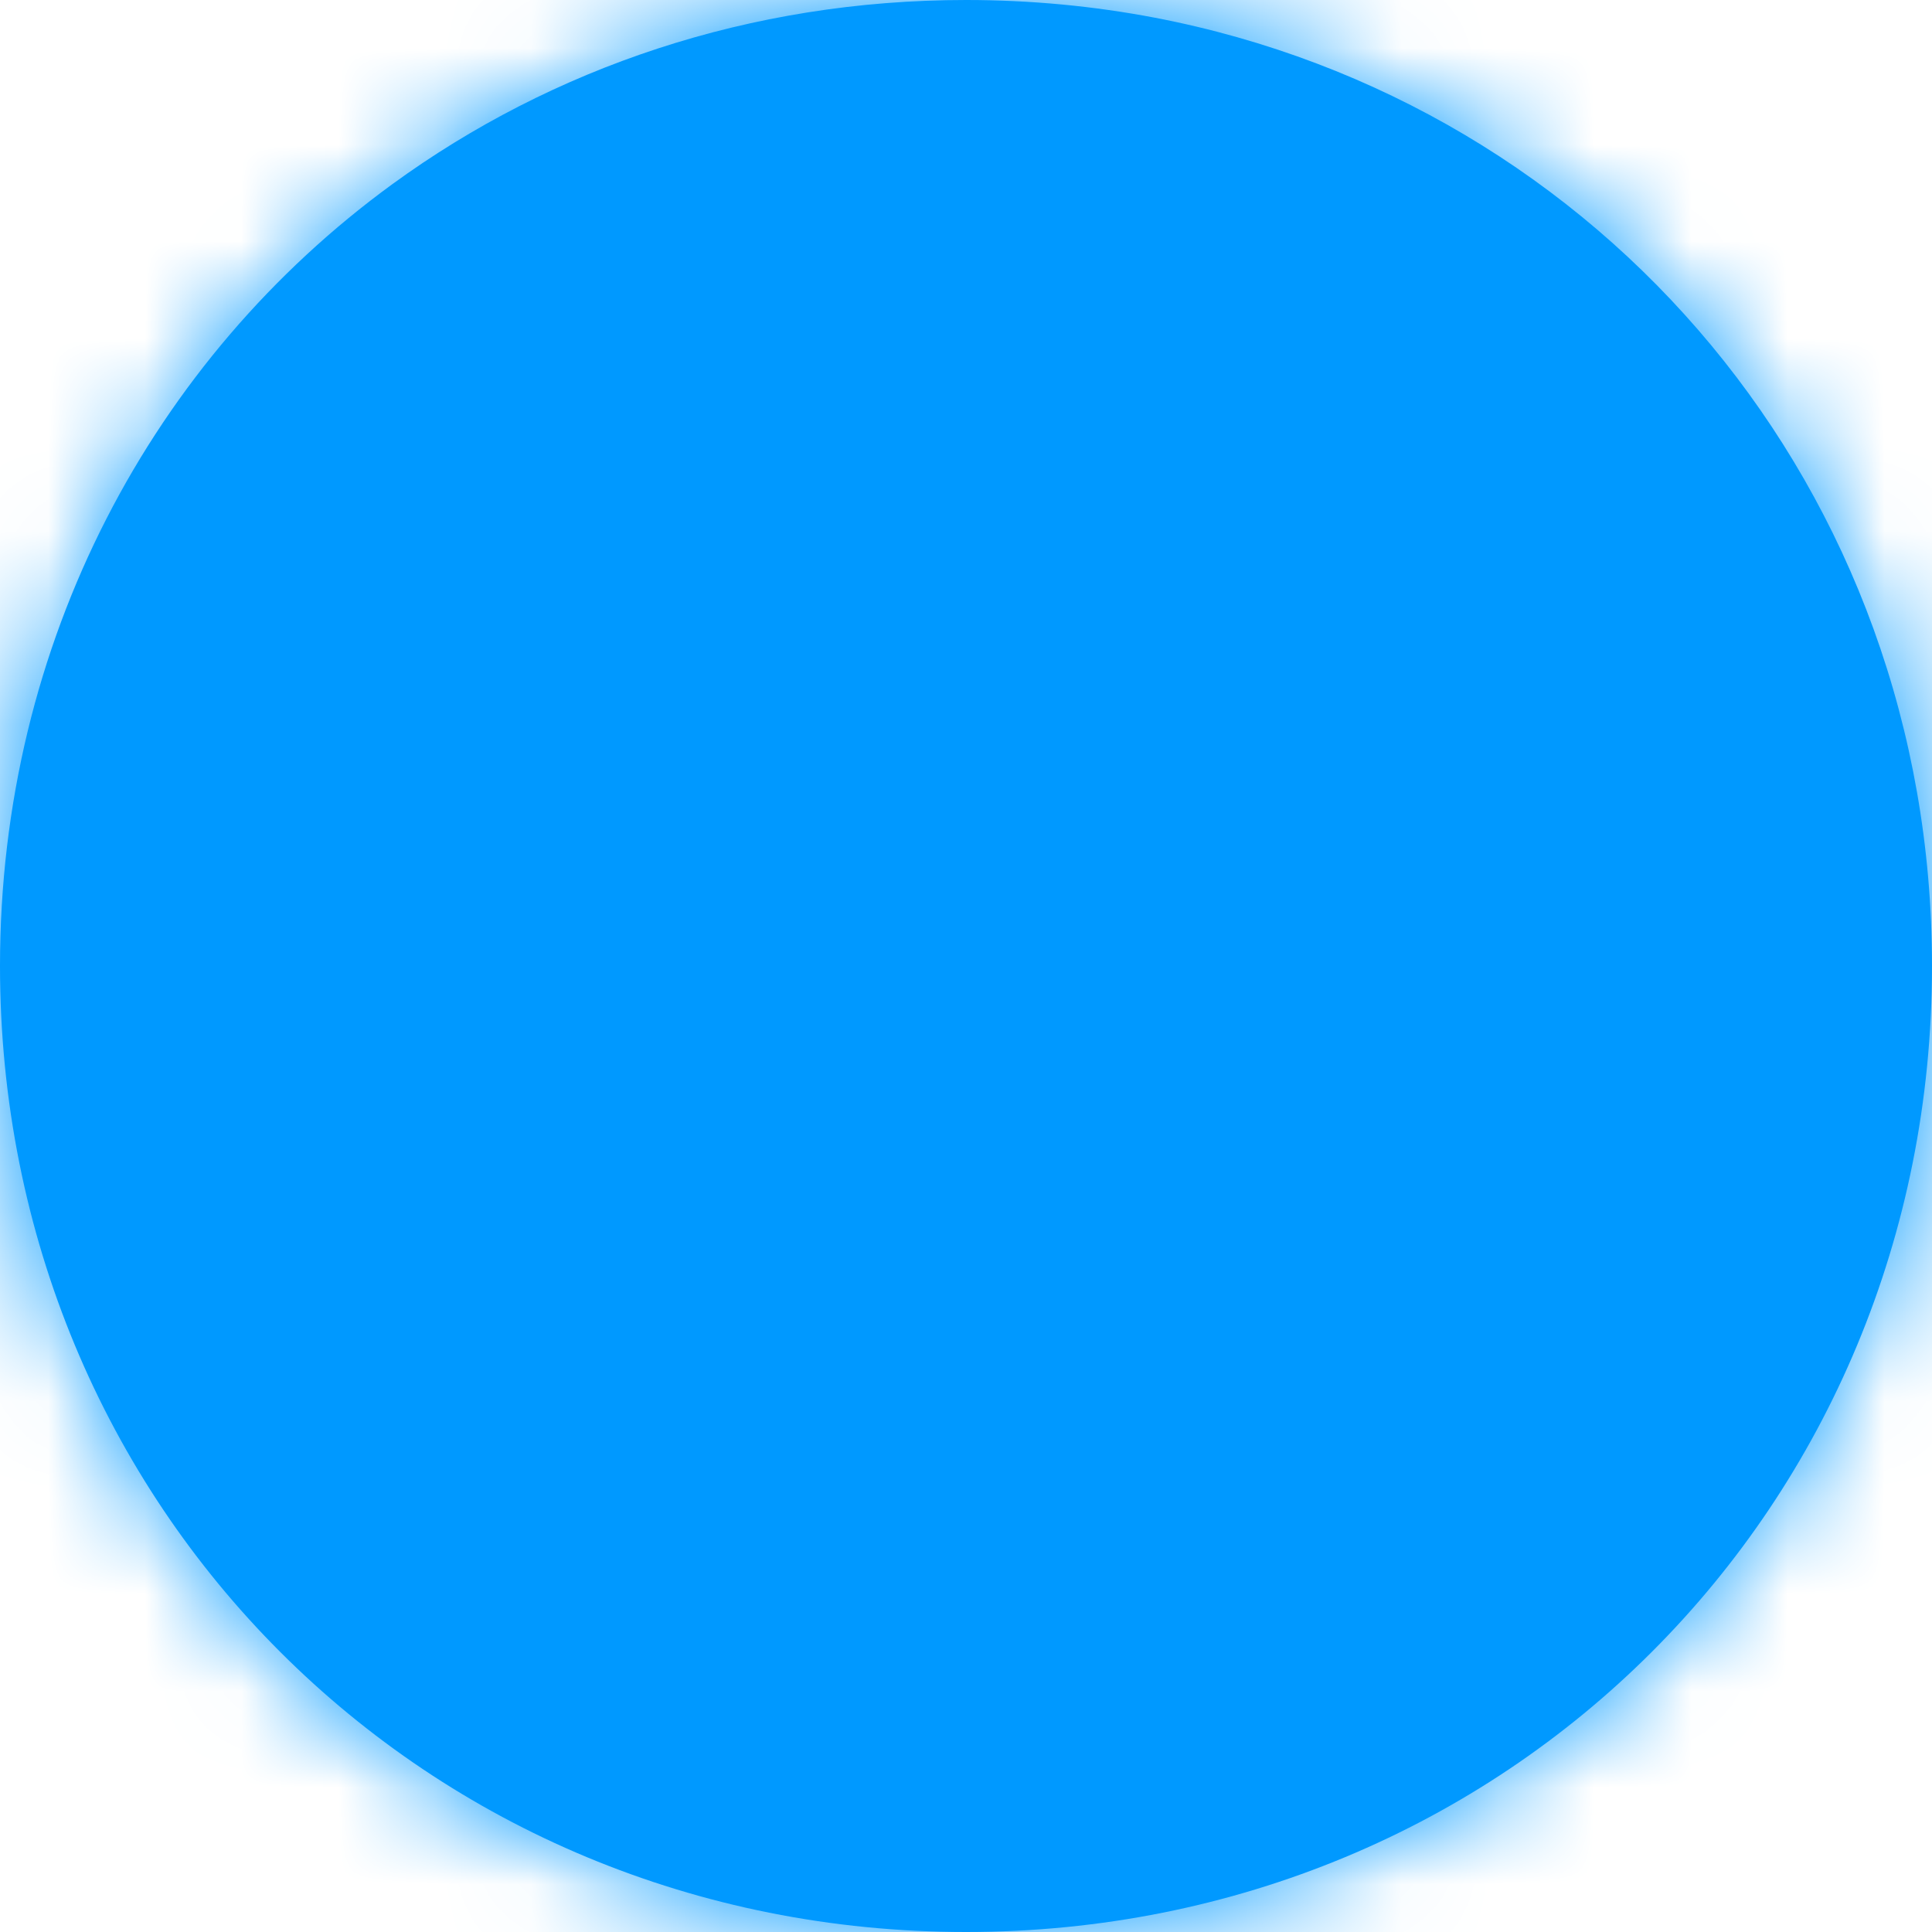 ﻿<?xml version="1.0" encoding="utf-8"?>
<svg version="1.1" width="20px" height="20px" xmlns:xlink="http://www.w3.org/1999/xlink" xmlns="http://www.w3.org/2000/svg">
  <defs>
    <mask fill="white" id="clip224">
      <path d="M 10 20  C 4.4 20  0 15.6  0 10  C 0 6.64  1.584 3.712  4.061 1.907  C 5.712 0.704  7.76 0  10 0  C 10.67 0  11.323 0.063  11.953 0.183  C 16.59 1.07  20 5.07  20 10  C 20 15.6  15.6 20  10 20  Z " fill-rule="evenodd" />
    </mask>
  </defs>
  <g transform="translate(-499 -673 )">
    <path d="M 10 20  C 4.4 20  0 15.6  0 10  C 0 6.64  1.584 3.712  4.061 1.907  C 5.712 0.704  7.76 0  10 0  C 10.67 0  11.323 0.063  11.953 0.183  C 16.59 1.07  20 5.07  20 10  C 20 15.6  15.6 20  10 20  Z " fill-rule="nonzero" fill="#0099ff" stroke="none" transform="matrix(1 0 0 1 499 673 )" />
    <path d="M 10 20  C 4.4 20  0 15.6  0 10  C 0 6.64  1.584 3.712  4.061 1.907  C 5.712 0.704  7.76 0  10 0  C 10.67 0  11.323 0.063  11.953 0.183  C 16.59 1.07  20 5.07  20 10  C 20 15.6  15.6 20  10 20  Z " stroke-width="4" stroke="#0099ff" fill="none" transform="matrix(1 0 0 1 499 673 )" mask="url(#clip224)" />
  </g>
</svg>